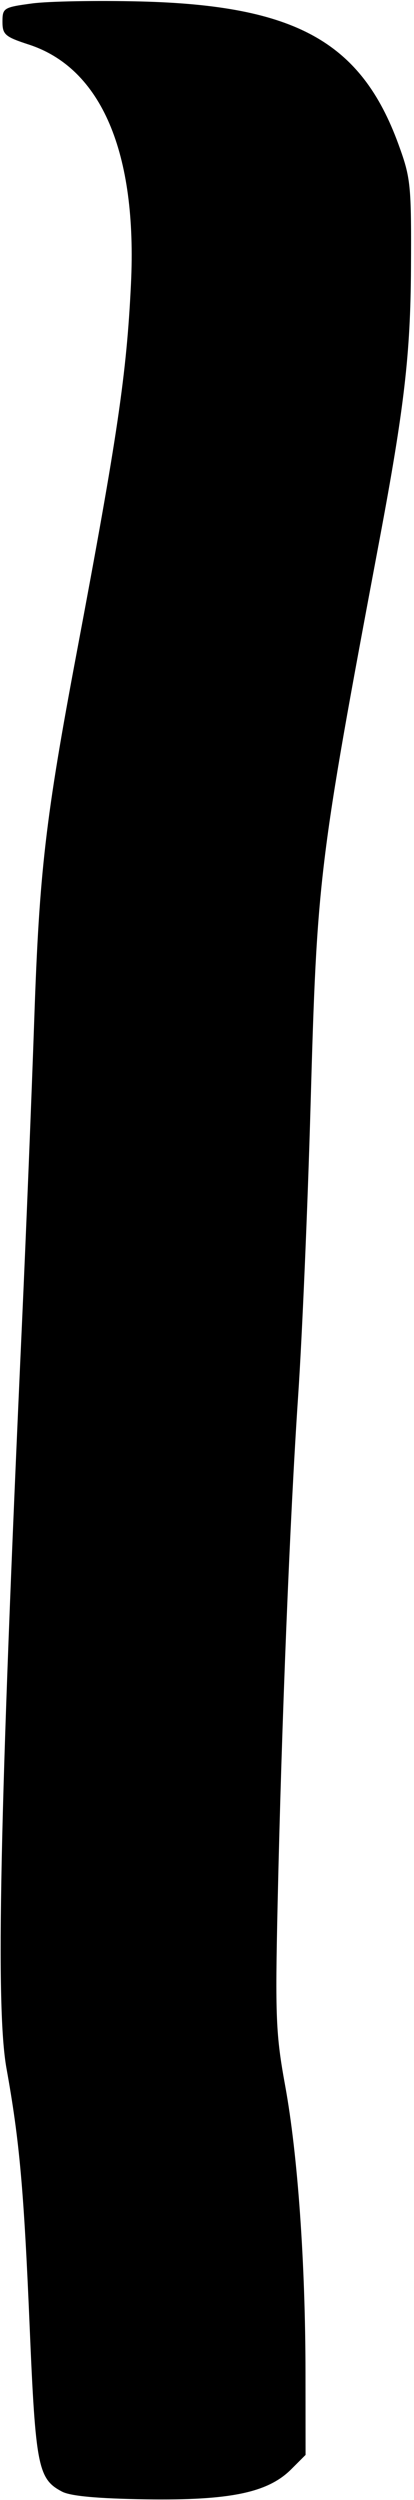 <?xml version="1.0" encoding="UTF-8" standalone="no"?>
<!-- Created with Inkscape (http://www.inkscape.org/) -->

<svg
   version="1.1"
   id="svg1"
   width="84"
   height="507"
   viewBox="0 0 84 507"
   sodipodi:docname="test2.svg"
   inkscape:version="1.4 (86a8ad7, 2024-10-11)"
   xmlns:inkscape="http://www.inkscape.org/namespaces/inkscape"
   xmlns:sodipodi="http://sodipodi.sourceforge.net/DTD/sodipodi-0.dtd"
   xmlns="http://www.w3.org/2000/svg"
   xmlns:svg="http://www.w3.org/2000/svg">
  <defs
     id="defs1" />
  <sodipodi:namedview
     id="namedview1"
     pagecolor="#ffffff"
     bordercolor="#000000"
     borderopacity="0.25"
     inkscape:showpageshadow="2"
     inkscape:pageopacity="0.0"
     inkscape:pagecheckerboard="0"
     inkscape:deskcolor="#d1d1d1"
     showgrid="false"
     inkscape:zoom="2.3017751"
     inkscape:cx="39.969152"
     inkscape:cy="281.73907"
     inkscape:window-width="2560"
     inkscape:window-height="1369"
     inkscape:window-x="1072"
     inkscape:window-y="270"
     inkscape:window-maximized="1"
     inkscape:current-layer="g1" />
  <g
     inkscape:groupmode="layer"
     inkscape:label="Image"
     id="g1">
    <path
       style="display:inline;fill:#000000"
       d="M 12.59,505.293 C 7.716,502.739 7.216,500.2 6.022,471.934 4.842,443.997 3.955,434.107 1.322,419.5 -0.89,407.232 -0.089,368.619 4.454,268.5 5.302,249.8 6.429,221.9 6.958,206.5 7.979,176.745 9.229,165.975 15.578,132.256 23.876,88.177 25.681,75.924 26.571,57.639 27.871,30.943 20.577,13.841 5.846,9.038 1.018,7.464 0.5,7.015 0.5,4.402 0.5,1.622 0.735,1.477 6.5,0.7 9.8,0.256 19.7,0.074 28.5,0.295 59.941,1.086 73.267,8.466 80.855,29.289 c 2.491,6.837 2.623,8.145 2.53,25.211 -0.094,17.293 -1.364,28.222 -6.391,55 -12.403,66.072 -12.657,68.161 -13.99,115 -0.579,20.35 -1.706,46.675 -2.505,58.5 -1.676,24.81 -3.357,66.343 -4.168,103 -0.511,23.082 -0.365,26.591 1.534,37 2.552,13.984 4.099,35.832 4.12,58.173 L 62,497.846 l -2.924,2.924 c -4.744,4.744 -12.448,6.336 -29.437,6.083 -9.81,-0.146 -15.312,-0.65 -17.049,-1.56 z"
       id="path1" />
  </g>
</svg>

